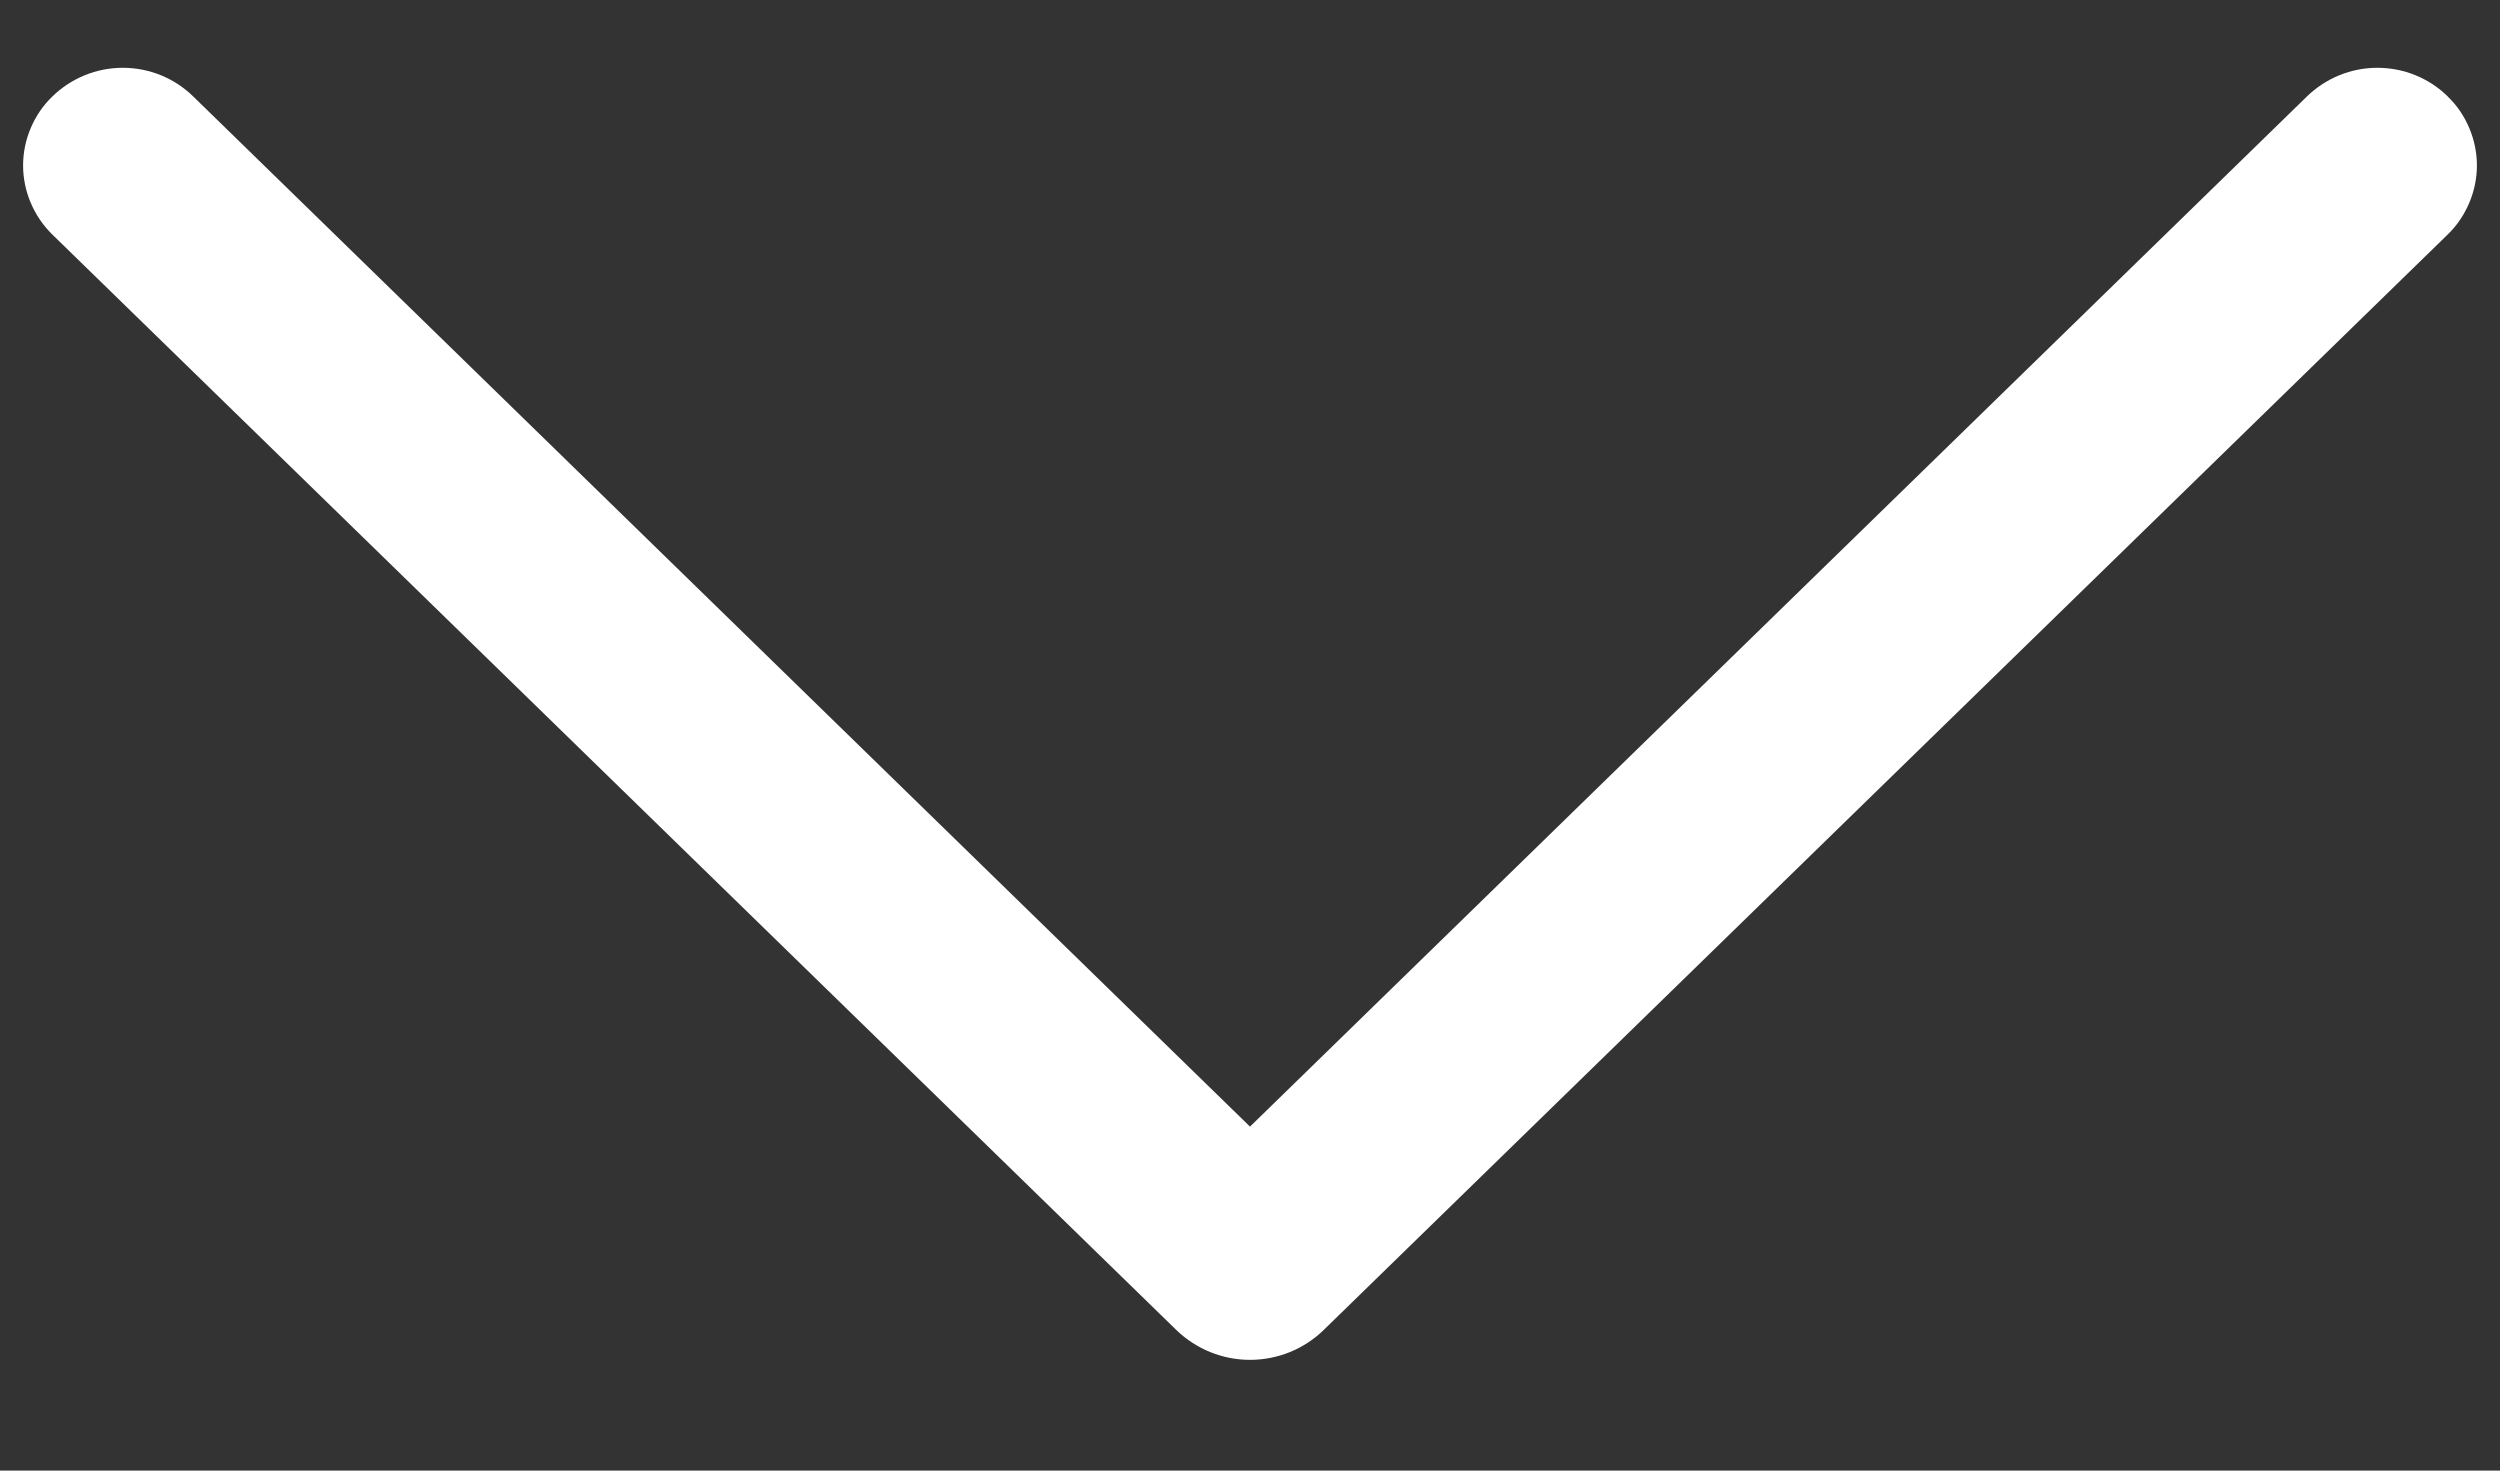 <svg width="17" height="10" viewBox="0 0 17 10" fill="none" xmlns="http://www.w3.org/2000/svg">
<rect x="0" y="0" width="17" height="10" fill="#333333" stroke="none"/>
<path d="M16.646 0.657C16.518 0.531 16.346 0.461 16.166 0.461C15.987 0.461 15.815 0.531 15.686 0.657L8.5 7.661L1.315 0.657C1.187 0.531 1.015 0.461 0.835 0.461C0.656 0.461 0.484 0.531 0.355 0.657C0.293 0.717 0.243 0.79 0.209 0.871C0.175 0.951 0.157 1.038 0.157 1.125C0.157 1.212 0.175 1.299 0.209 1.379C0.243 1.46 0.293 1.533 0.355 1.594L7.998 9.043C8.133 9.174 8.313 9.247 8.5 9.247C8.688 9.247 8.868 9.174 9.002 9.043L16.645 1.594C16.708 1.533 16.757 1.46 16.791 1.379C16.825 1.299 16.843 1.212 16.843 1.125C16.843 1.038 16.825 0.951 16.791 0.871C16.757 0.79 16.708 0.717 16.645 0.657H16.646Z" fill="white"/>
</svg>
